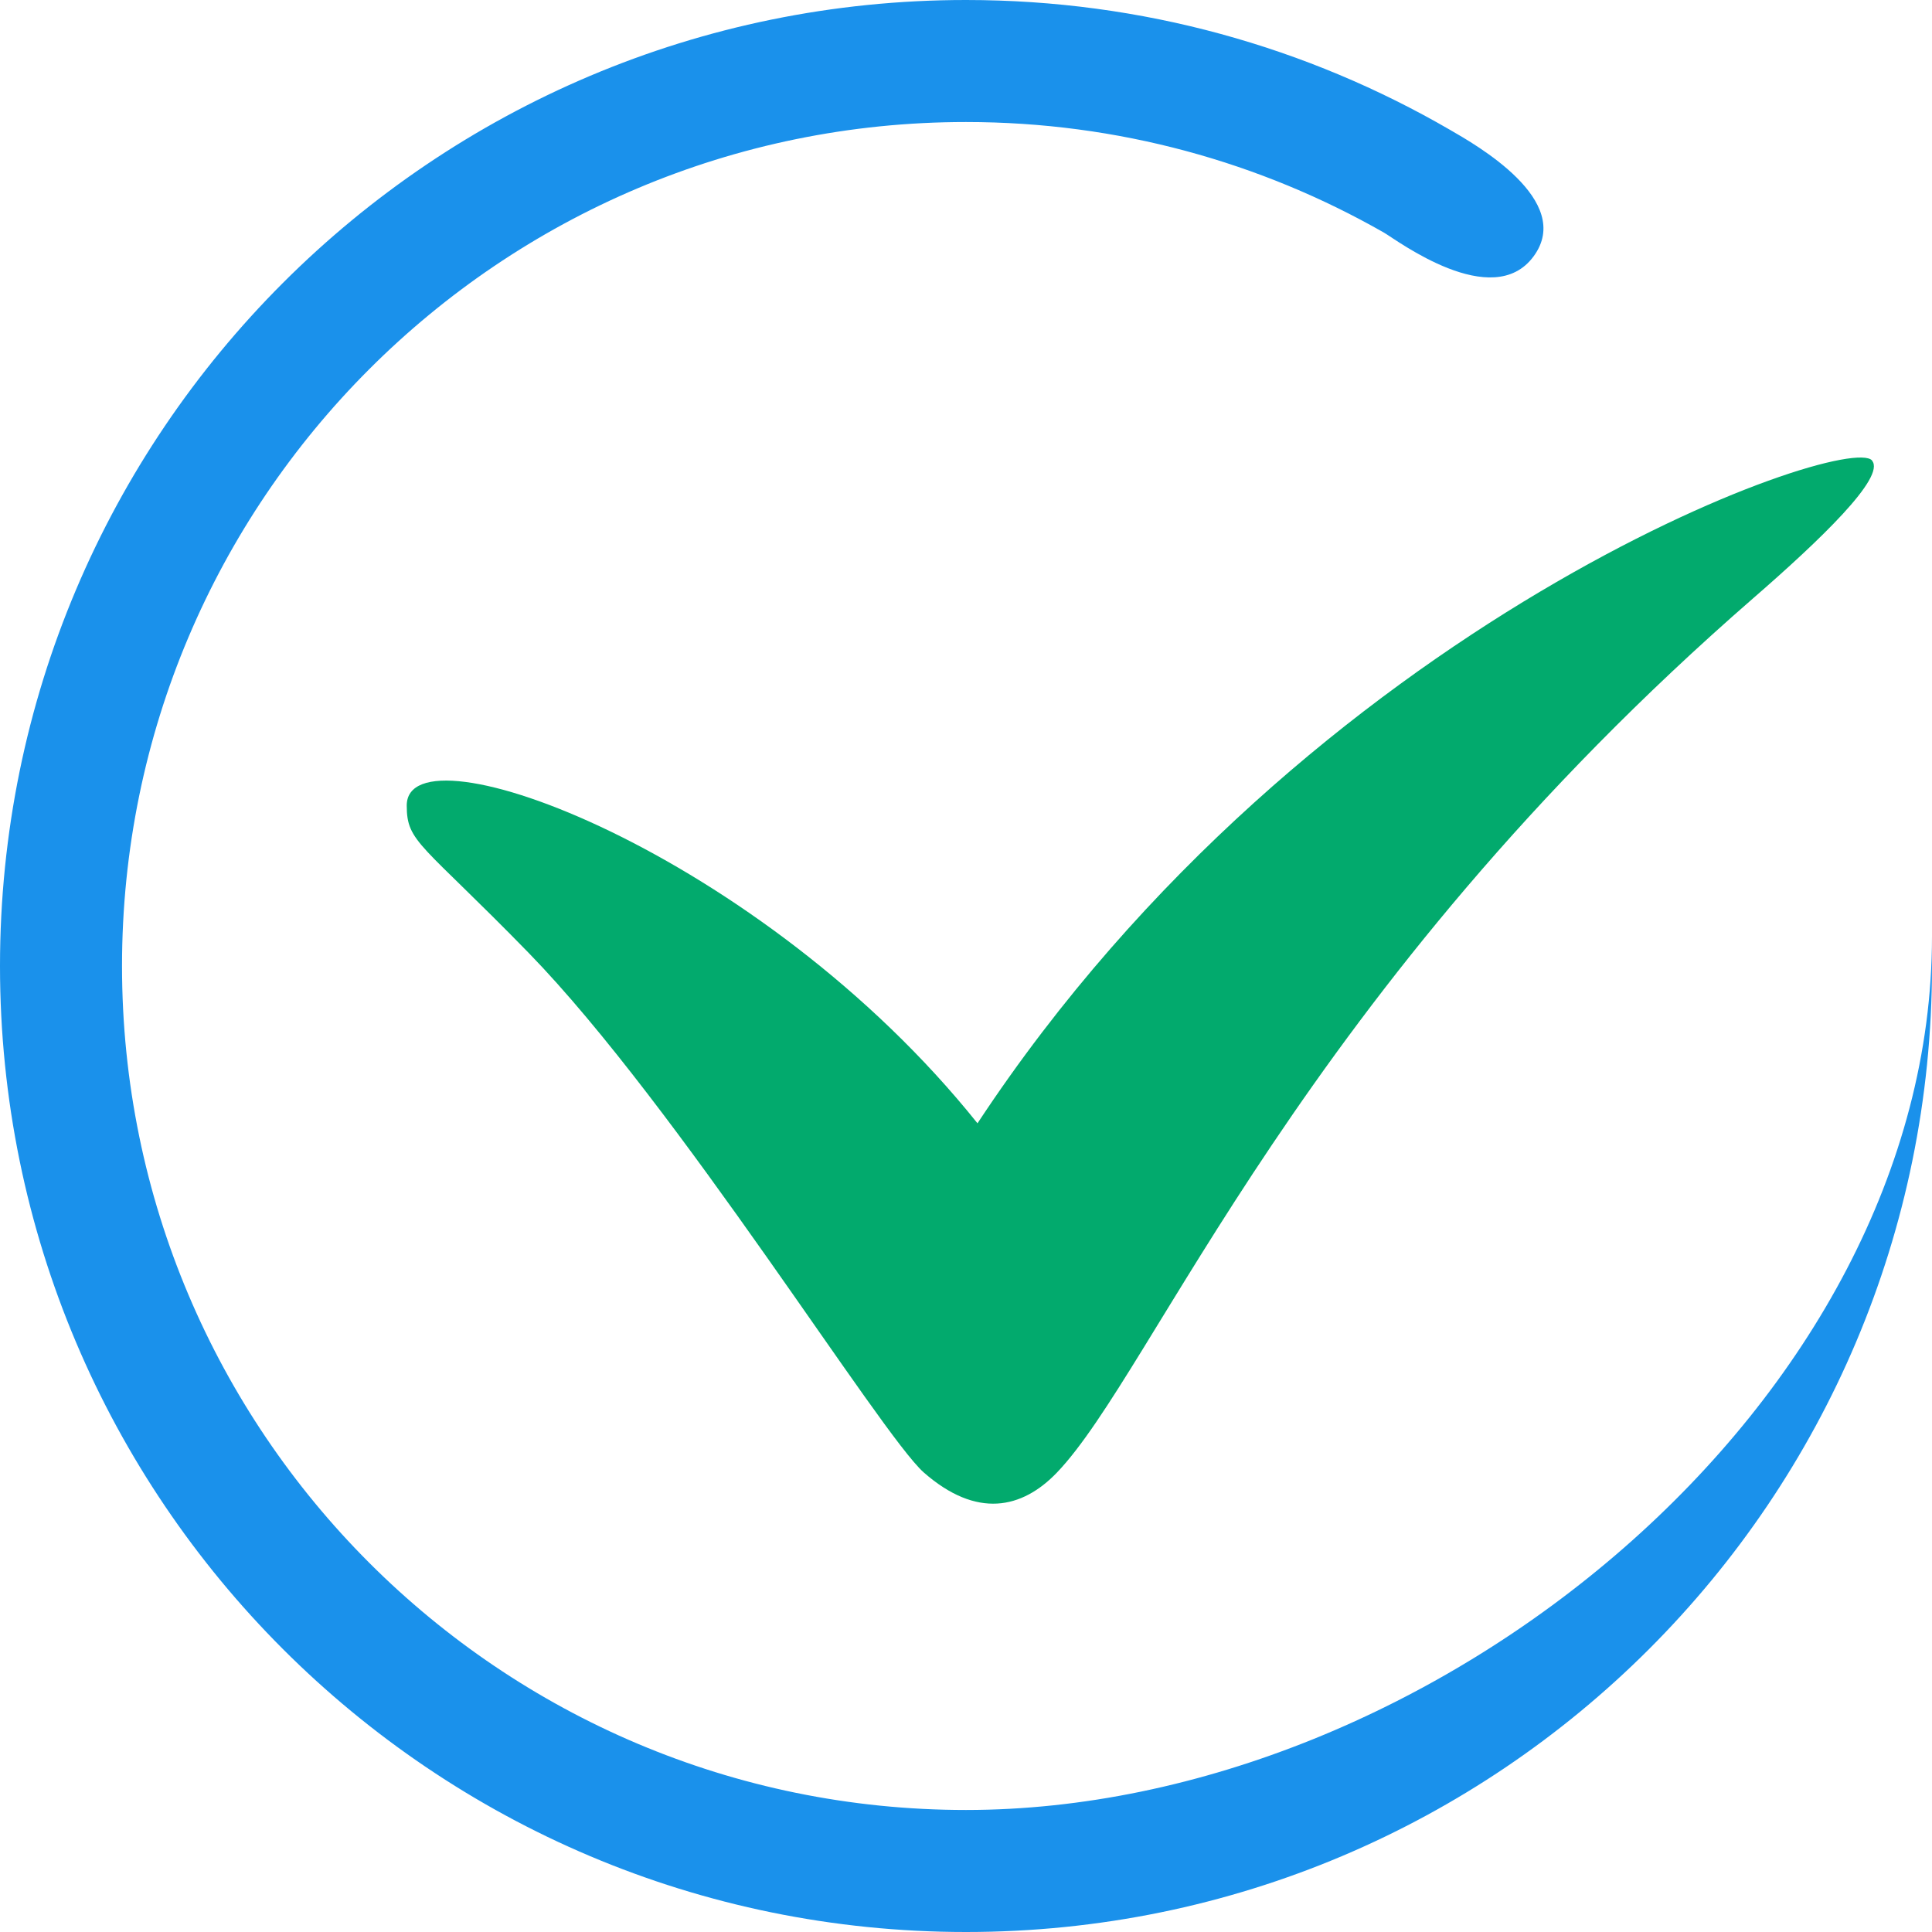 <svg xmlns="http://www.w3.org/2000/svg" width="19" height="19" viewBox="0 0 19 19">
    <g fill="none" fill-rule="evenodd">
        <g>
            <g>
                <g>
                    <path fill="#1A91EB" d="M9.5 0c1.735 0 3.36.465 4.76 1.277.251.145 1.226.695.822 1.244-.404.55-1.346-.16-1.471-.233C12.399 1.596 10.996 1.2 9.5 1.2c-4.584 0-8.3 3.716-8.3 8.3 0 4.584 3.716 8.3 8.3 8.3 4.584 0 9.5-4.008 9.5-8.592V9.5c0 5.247-4.253 9.5-9.5 9.5S0 14.747 0 9.5 4.253 0 9.5 0z" transform="translate(-900, -1024) translate(494, 1024) translate(406, 0)"/>
                    <path fill="#02AA6D" d="M18.41 4.53c.138.161-.513.784-1.168 1.353-4.453 3.874-5.888 7.597-6.847 8.598-.344.359-.79.456-1.31 0-.424-.374-2.424-3.608-3.885-5.109C4.142 8.287 4 8.287 4 7.922c0-.82 3.483.463 5.613 3.125 3.269-4.96 8.551-6.809 8.798-6.518z" transform="translate(-900, -1024) translate(494, 1024) translate(406, 0)"/>
                </g>
            </g>
        </g>
    </g>
</svg>
